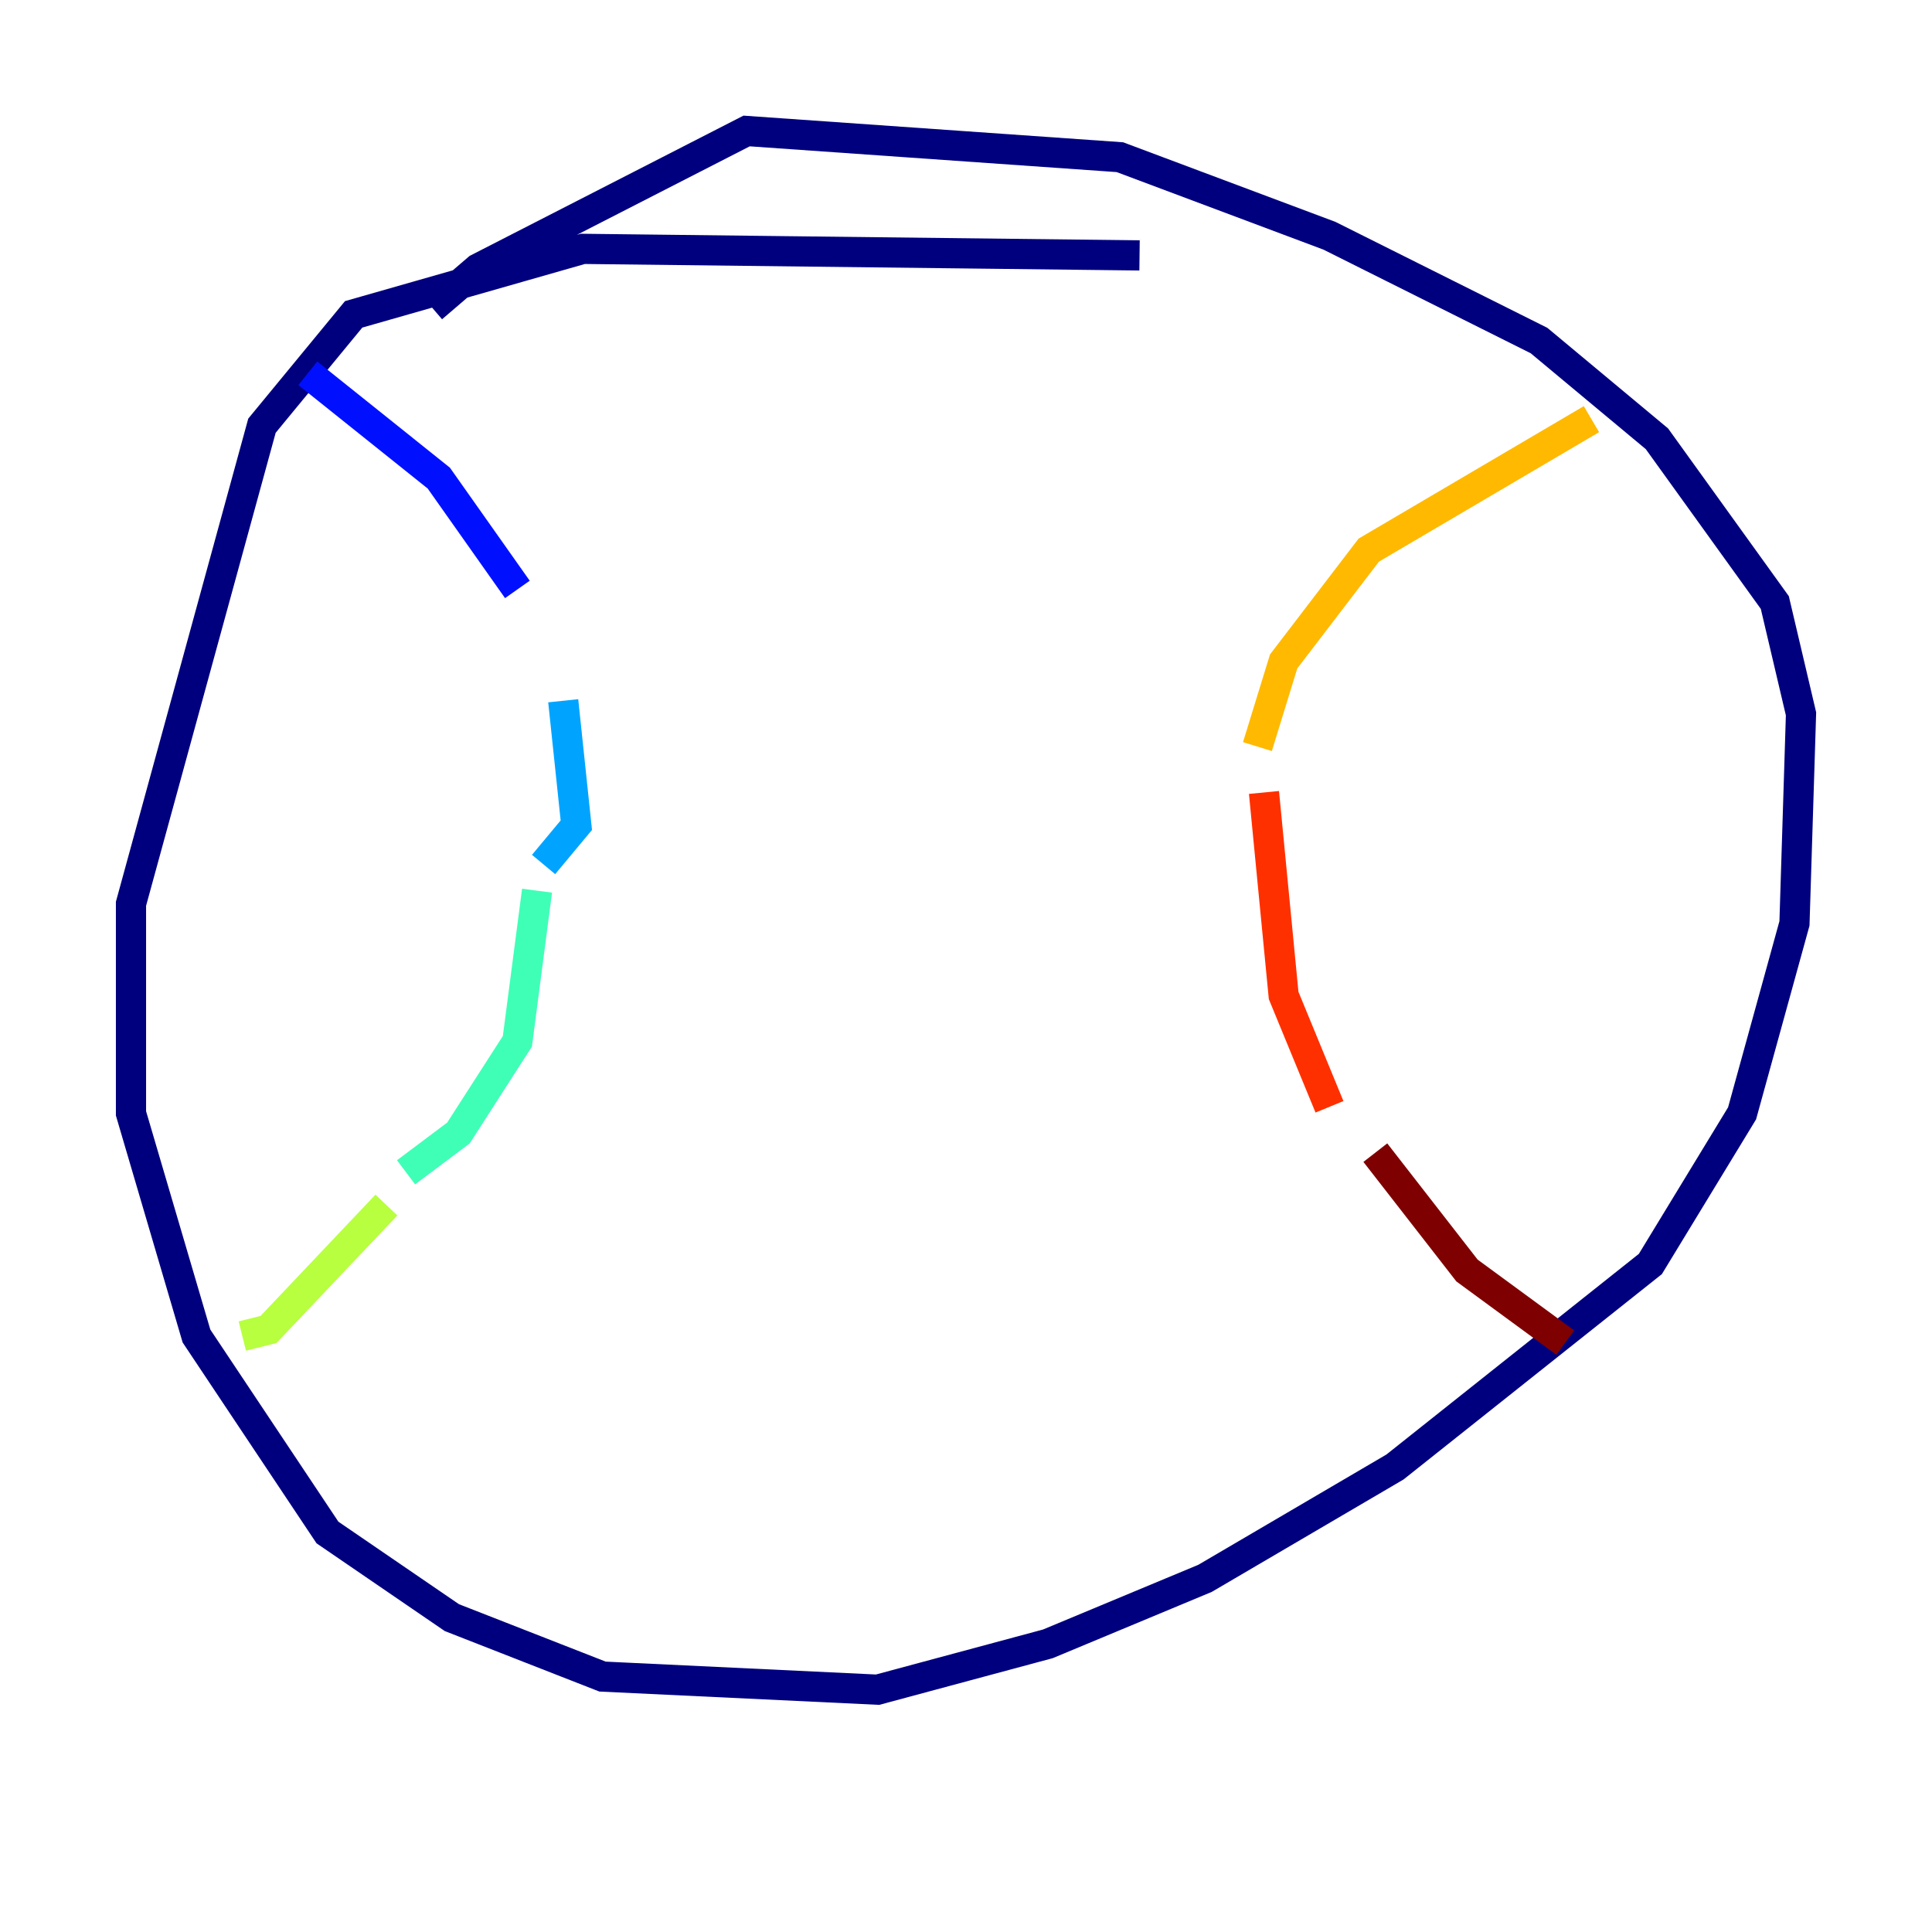 <?xml version="1.0" encoding="utf-8" ?>
<svg baseProfile="tiny" height="128" version="1.2" viewBox="0,0,128,128" width="128" xmlns="http://www.w3.org/2000/svg" xmlns:ev="http://www.w3.org/2001/xml-events" xmlns:xlink="http://www.w3.org/1999/xlink"><defs /><polyline fill="none" points="75.498,16.922 38.617,16.488 23.43,20.827 17.356,28.203 8.678,59.878 8.678,73.763 13.017,88.515 21.695,101.532 29.939,107.173 39.919,111.078 58.142,111.946 69.424,108.909 79.837,104.57 92.42,97.193 109.342,83.742 115.417,73.763 118.888,61.18 119.322,47.295 117.586,39.919 109.776,29.071 101.966,22.563 88.081,15.62 74.197,10.414 49.464,8.678 31.675,17.79 28.637,20.393" stroke="#00007f" stroke-width="2" /><polyline fill="none" points="20.393,24.732 29.071,31.675 34.278,39.051" stroke="#0010ff" stroke-width="2" /><polyline fill="none" points="37.315,46.427 38.183,54.671 36.014,57.275" stroke="#00a4ff" stroke-width="2" /><polyline fill="none" points="35.58,59.01 34.278,68.99 30.373,75.064 26.902,77.668" stroke="#3fffb7" stroke-width="2" /><polyline fill="none" points="25.6,79.837 17.79,88.081 16.054,88.515" stroke="#b7ff3f" stroke-width="2" /><polyline fill="none" points="105.437,27.77 90.685,36.447 85.044,43.824 83.308,49.464" stroke="#ffb900" stroke-width="2" /><polyline fill="none" points="83.742,52.502 85.044,65.953 88.081,73.329" stroke="#ff3000" stroke-width="2" /><polyline fill="none" points="91.119,76.366 97.193,84.176 103.702,88.949" stroke="#7f0000" stroke-width="2" /></svg>